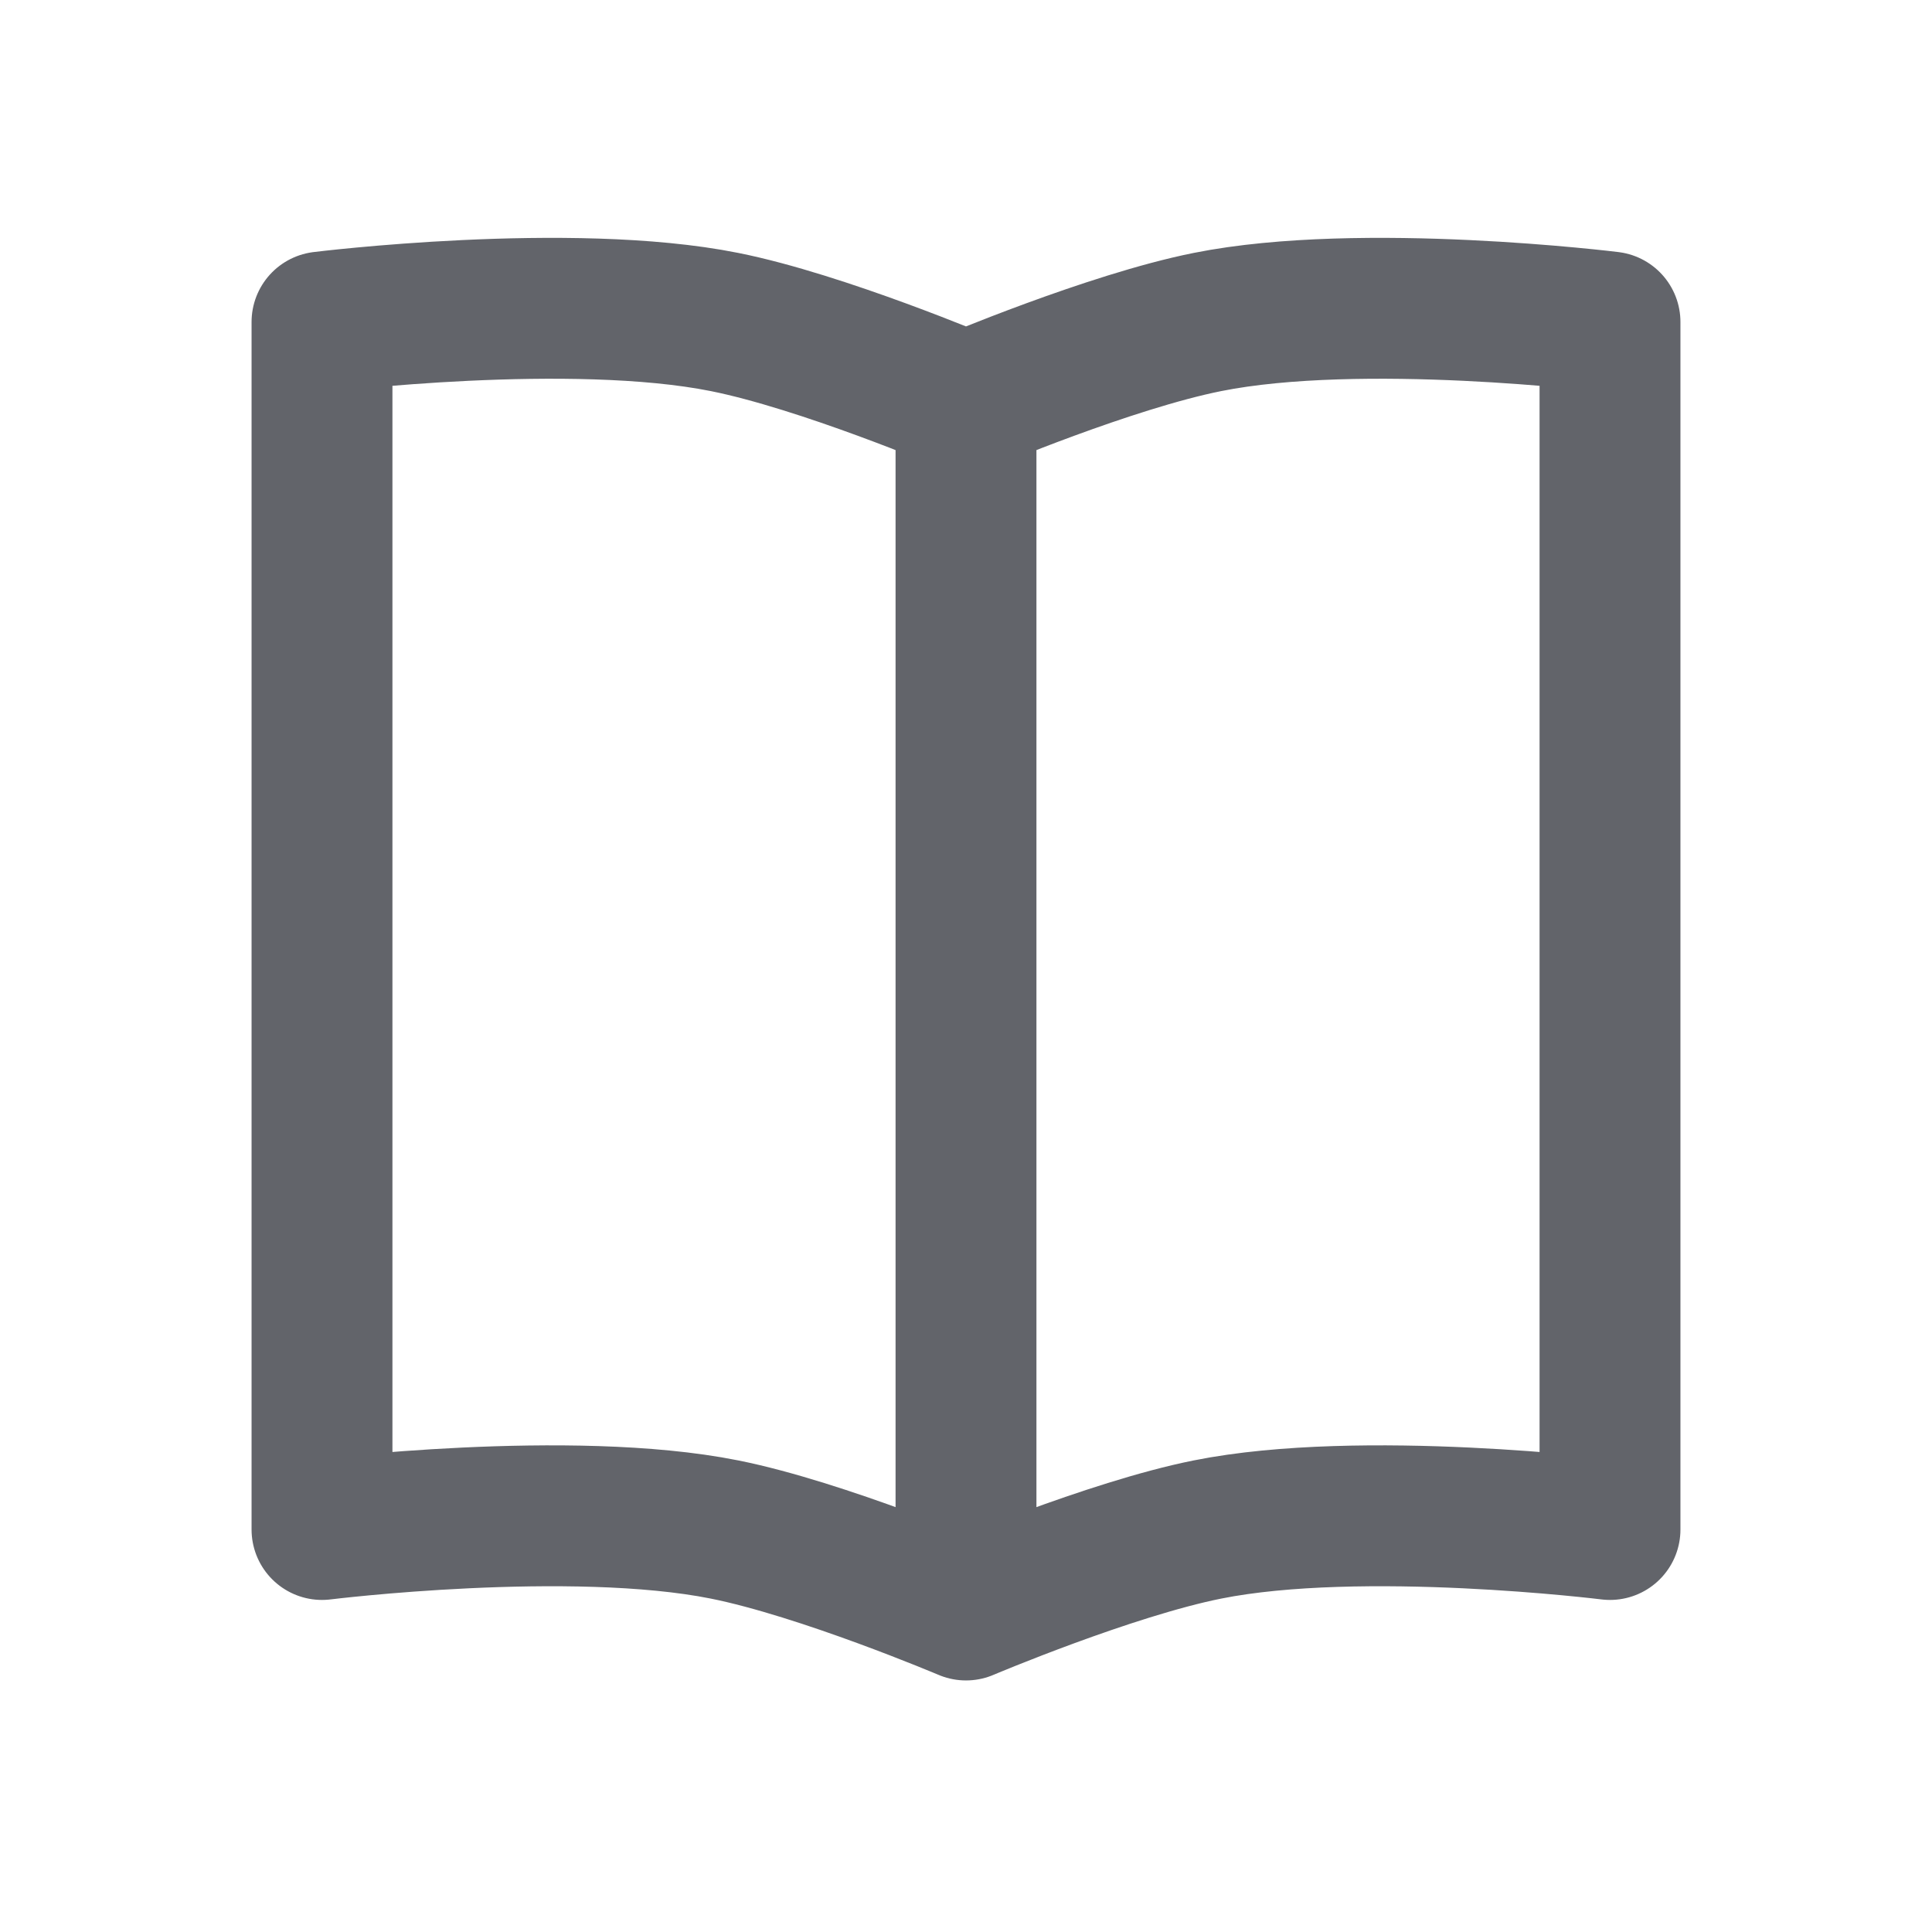 <svg width="48" height="48" viewBox="0 0 48 48" fill="none" xmlns="http://www.w3.org/2000/svg">
<path d="M24 10C24 10 20.422 8.484 18 8C14.171 7.234 8 8 8 8V38C8 38 14.171 37.234 18 38C20.422 38.484 24 40 24 40M24 10C24 10 27.578 8.484 30 8C33.829 7.234 40 8 40 8V38C40 38 33.829 37.234 30 38C27.578 38.484 24 40 24 40M24 10V40" stroke="#62646A" stroke-width="3.5" stroke-linecap="round" stroke-linejoin="round"/>
</svg>
